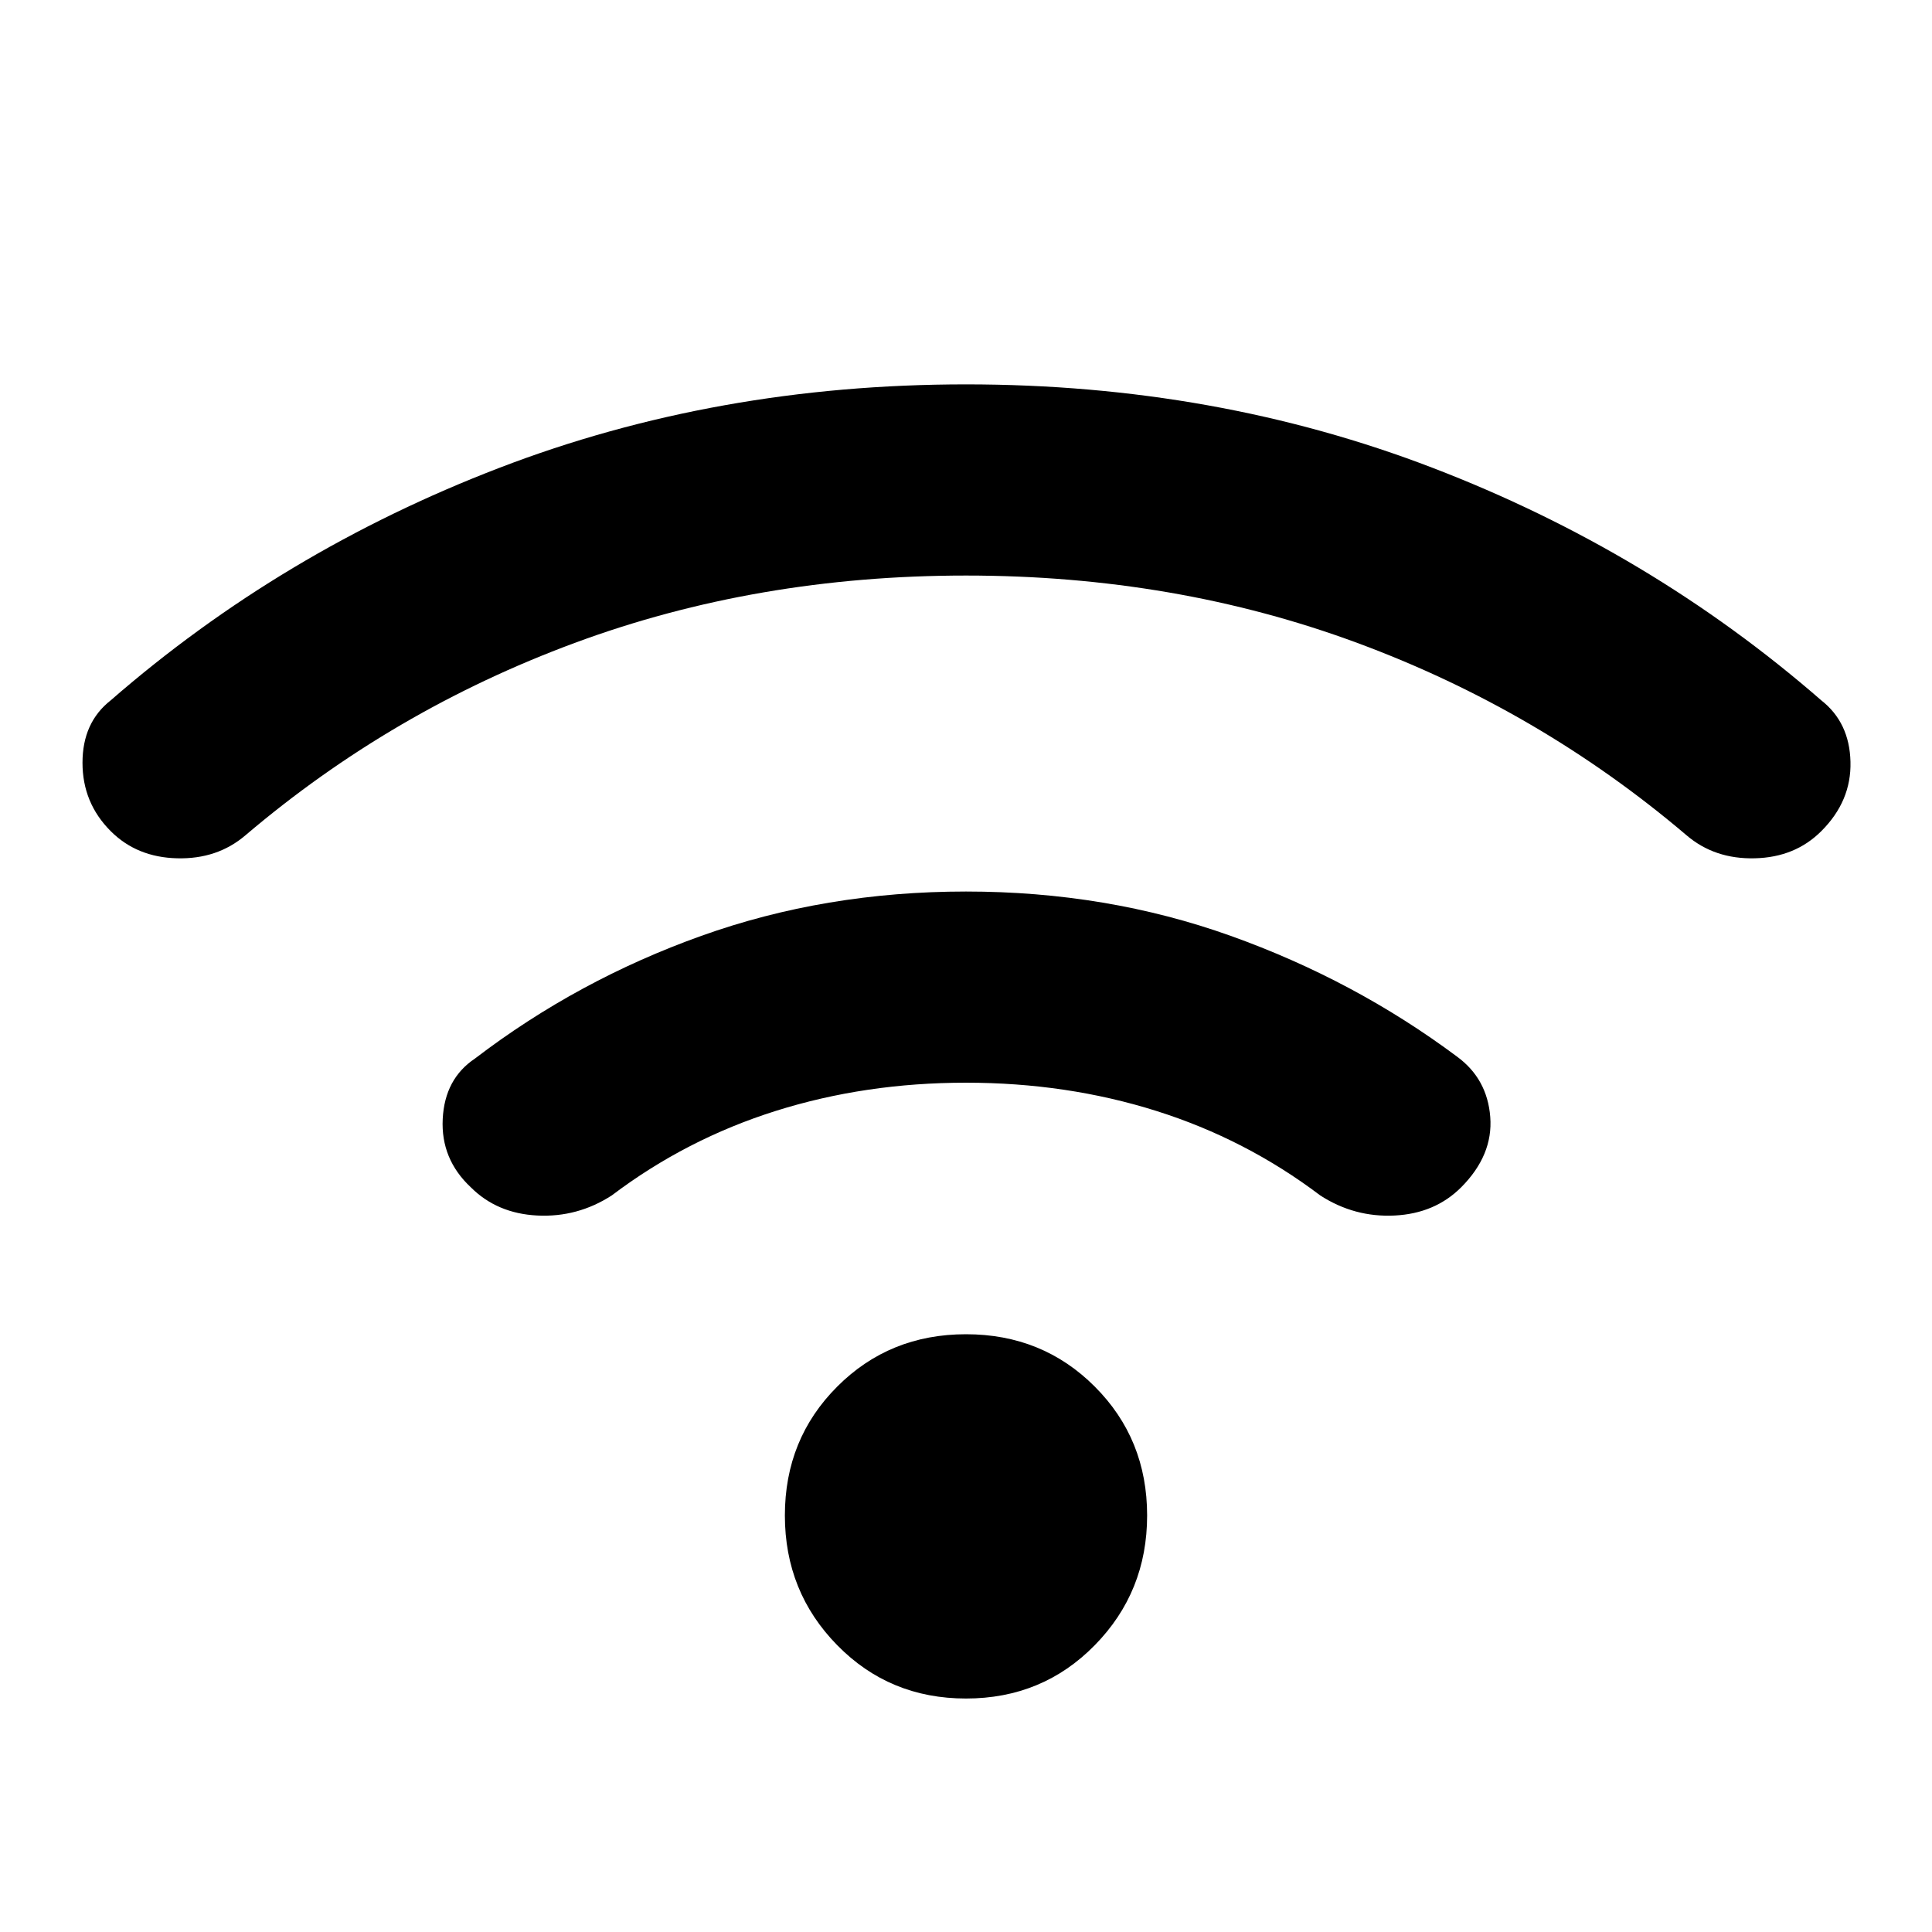<svg xmlns="http://www.w3.org/2000/svg" height="20" width="20"><path d="M4.875 12.292q-.313-.292-.292-.709.021-.416.334-.625 1.062-.812 2.343-1.27 1.282-.459 2.74-.459 1.458 0 2.74.459 1.281.458 2.343 1.25.313.229.344.624.031.396-.302.73-.271.27-.687.291-.417.021-.771-.208-.771-.583-1.698-.875-.927-.292-1.969-.292t-1.969.292q-.927.292-1.698.875-.354.229-.771.208-.416-.021-.687-.291ZM1.146 8.604q-.292-.292-.292-.708 0-.417.292-.646 1.771-1.542 4.021-2.406 2.25-.865 4.833-.865t4.833.865q2.25.864 4.021 2.406.292.229.302.635.011.407-.302.719-.271.271-.687.281-.417.011-.709-.239-1.52-1.292-3.406-1.99-1.885-.698-4.052-.698t-4.052.698q-1.886.698-3.406 1.99-.292.25-.709.239-.416-.01-.687-.281ZM10 17.583q-.792 0-1.333-.552-.542-.552-.542-1.343 0-.792.542-1.334.541-.542 1.333-.542.792 0 1.333.542.542.542.542 1.334 0 .791-.542 1.343-.541.552-1.333.552Z"/></svg>